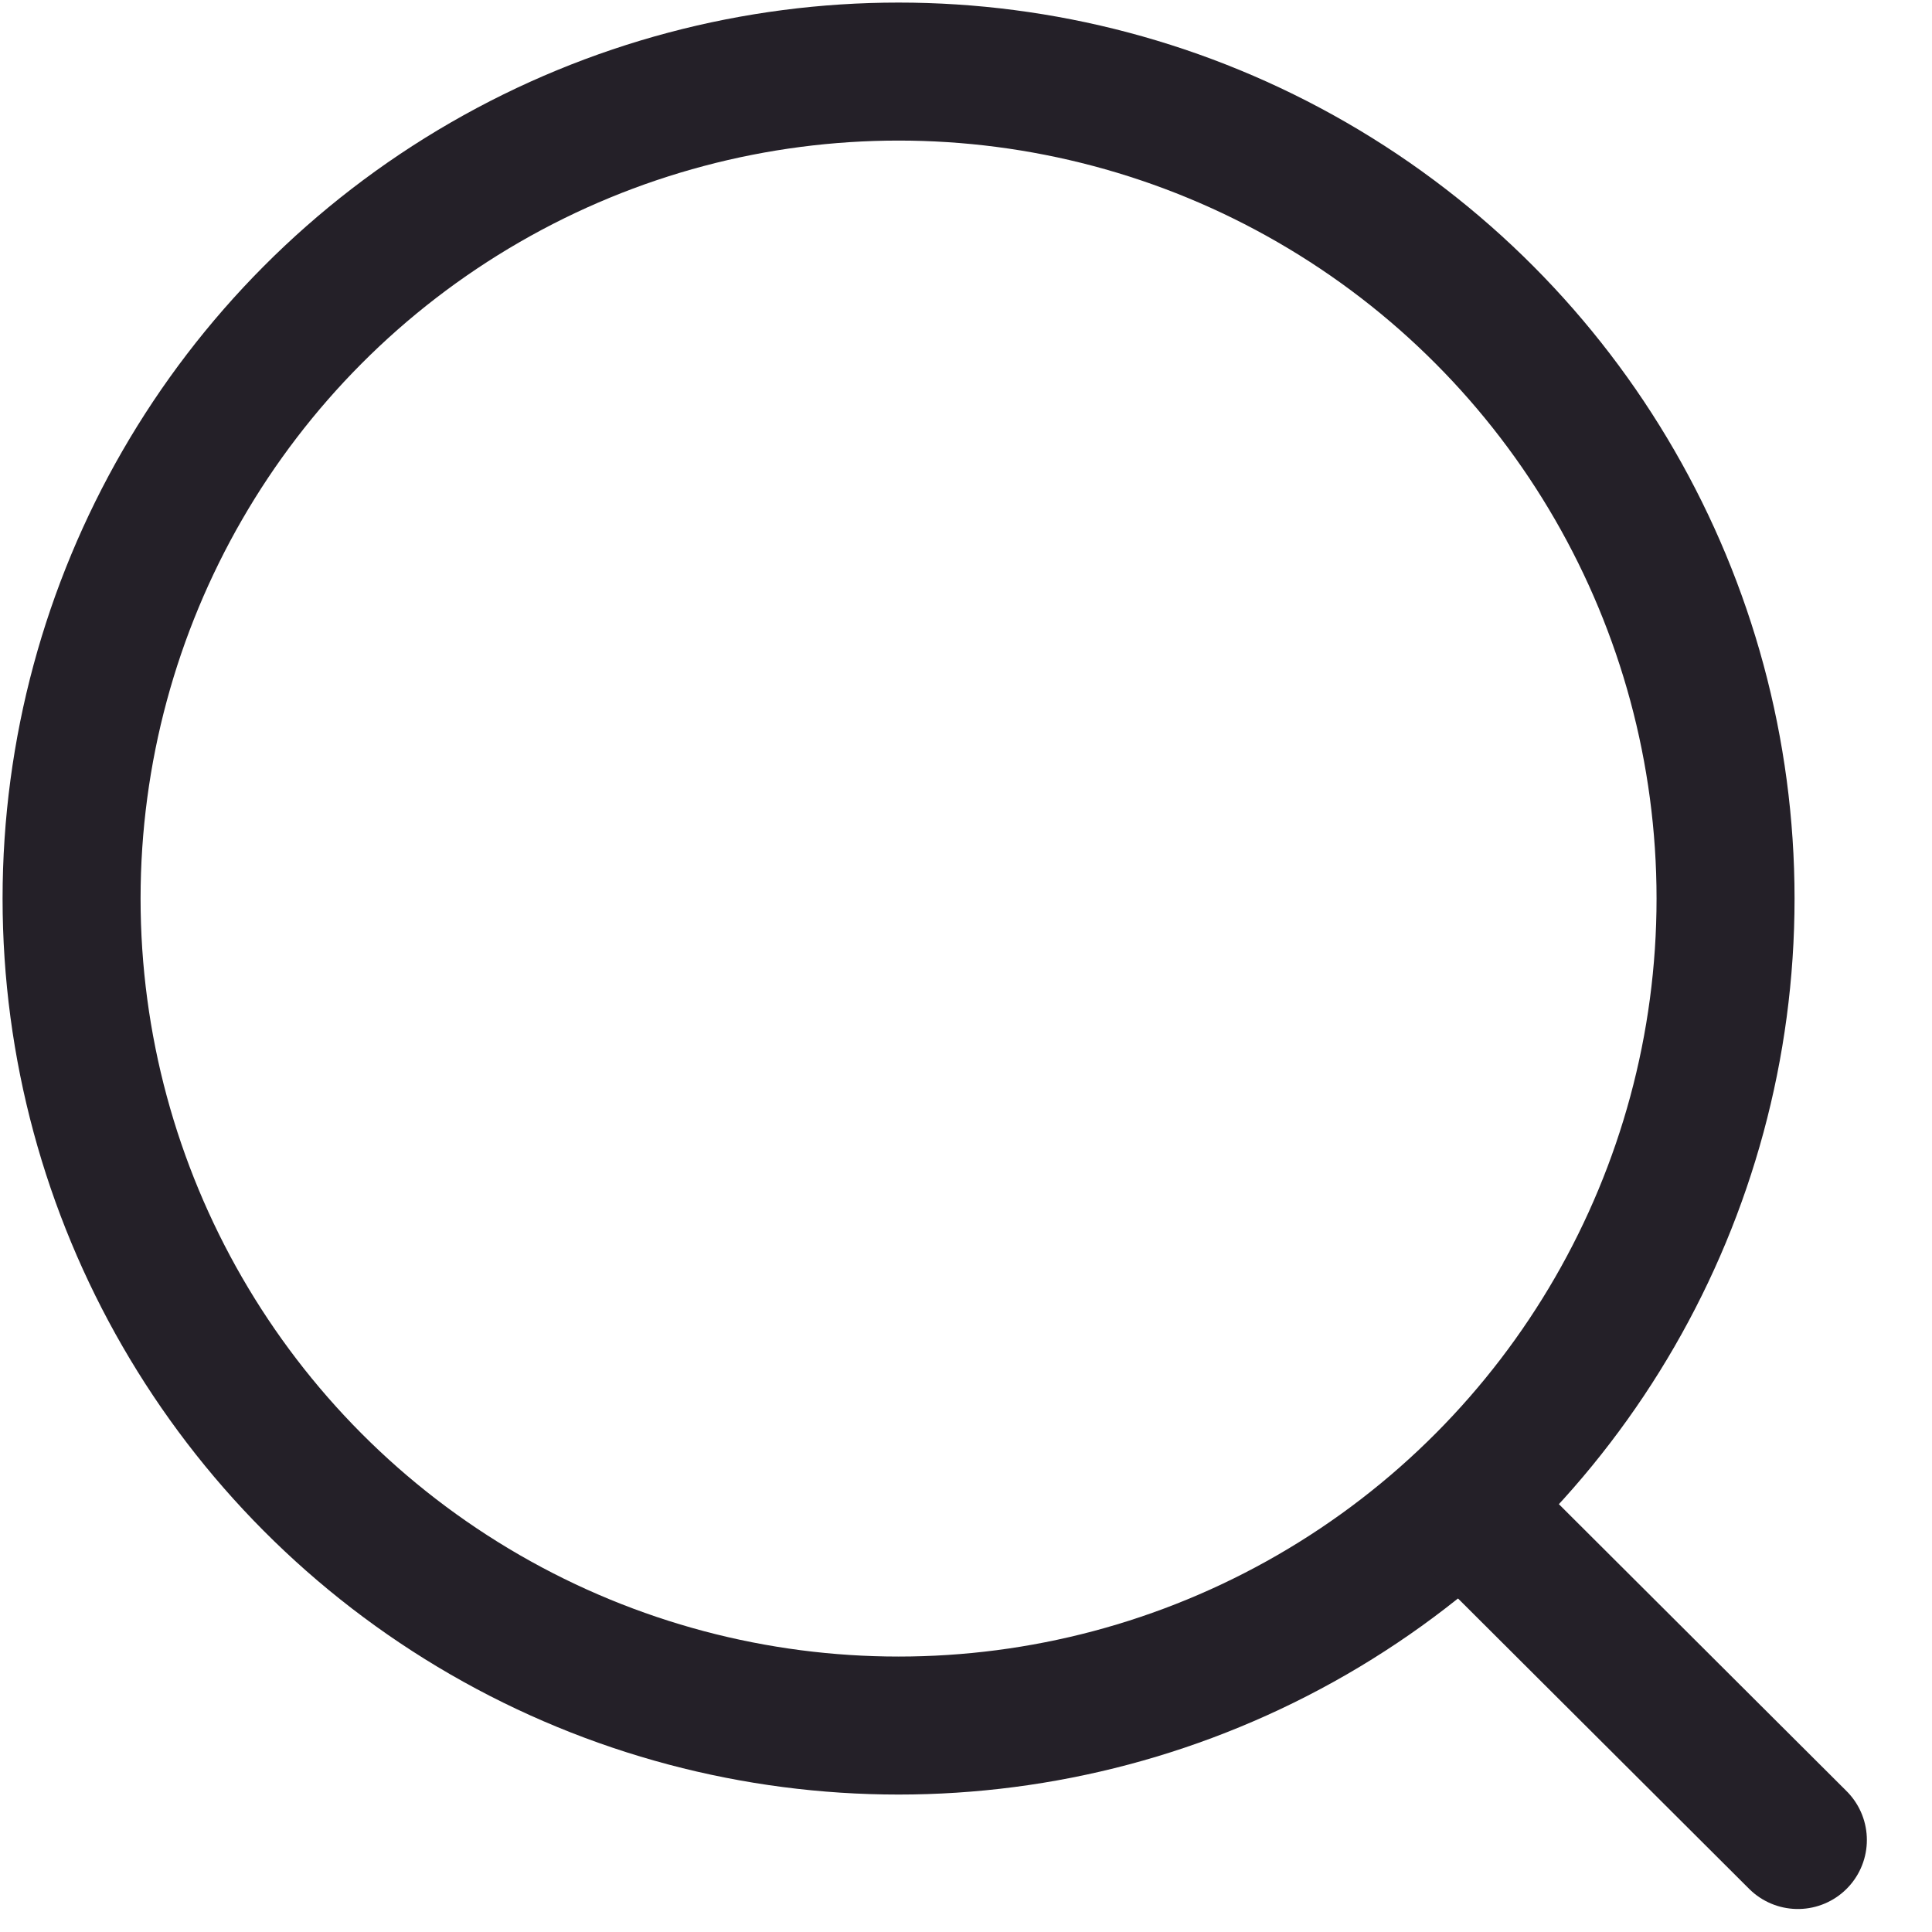 <svg width="21" height="21" viewBox="0 0 21 21" fill="none" xmlns="http://www.w3.org/2000/svg">
<circle cx="9.767" cy="9.767" r="8.989" stroke="#242028" stroke-width="1.5" stroke-linecap="round" stroke-linejoin="round"/>
<path d="M16.018 16.485L19.542 20" stroke="#242028" stroke-width="1.5" stroke-linecap="round" stroke-linejoin="round"/>
</svg>
